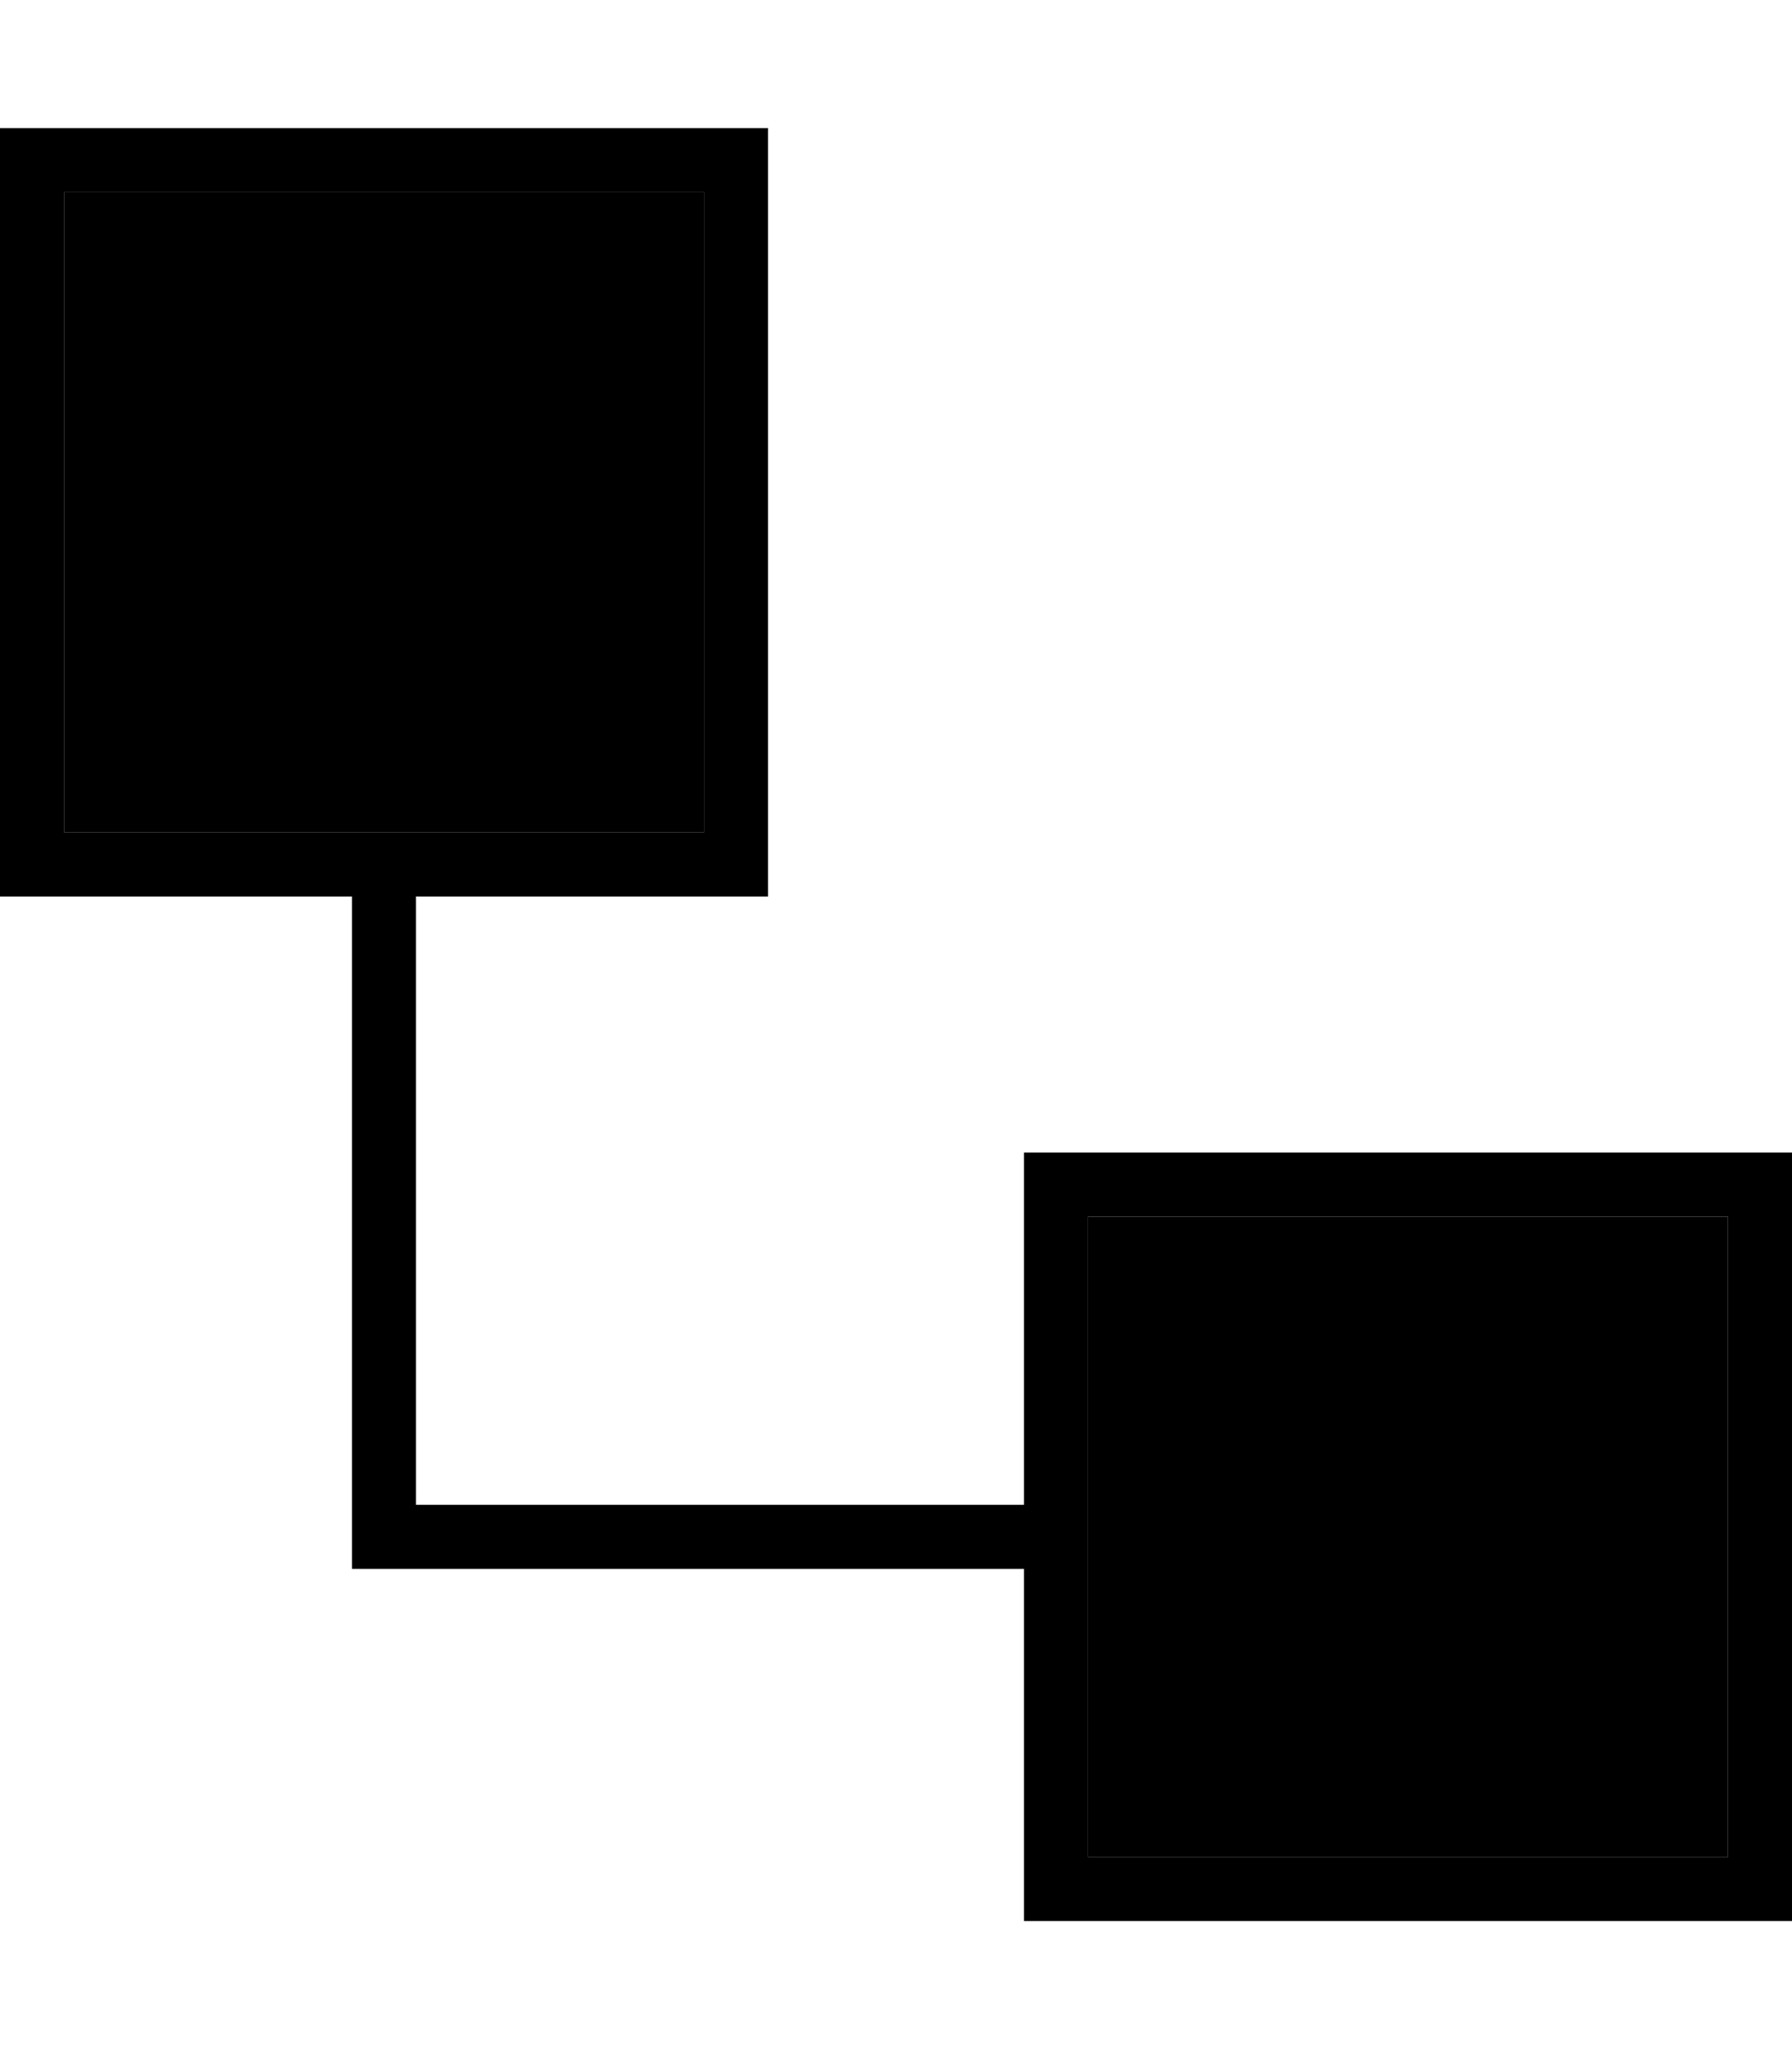<svg xmlns="http://www.w3.org/2000/svg" viewBox="0 0 448 512"><path class="pr-icon-duotone-secondary" d="M16 48l0 160 160 0 0-160L16 48zM272 304l0 160 160 0 0-160-160 0z"/><path class="pr-icon-duotone-primary" d="M176 48l0 160L16 208 16 48l160 0zM16 32L0 32 0 48 0 208l0 16 16 0 72 0 0 160 0 8 8 0 160 0 0 72 0 16 16 0 160 0 16 0 0-16 0-160 0-16-16 0-160 0-16 0 0 16 0 72-152 0 0-152 72 0 16 0 0-16 0-160 0-16-16 0L16 32zM432 304l0 160-160 0 0-160 160 0z"/></svg>